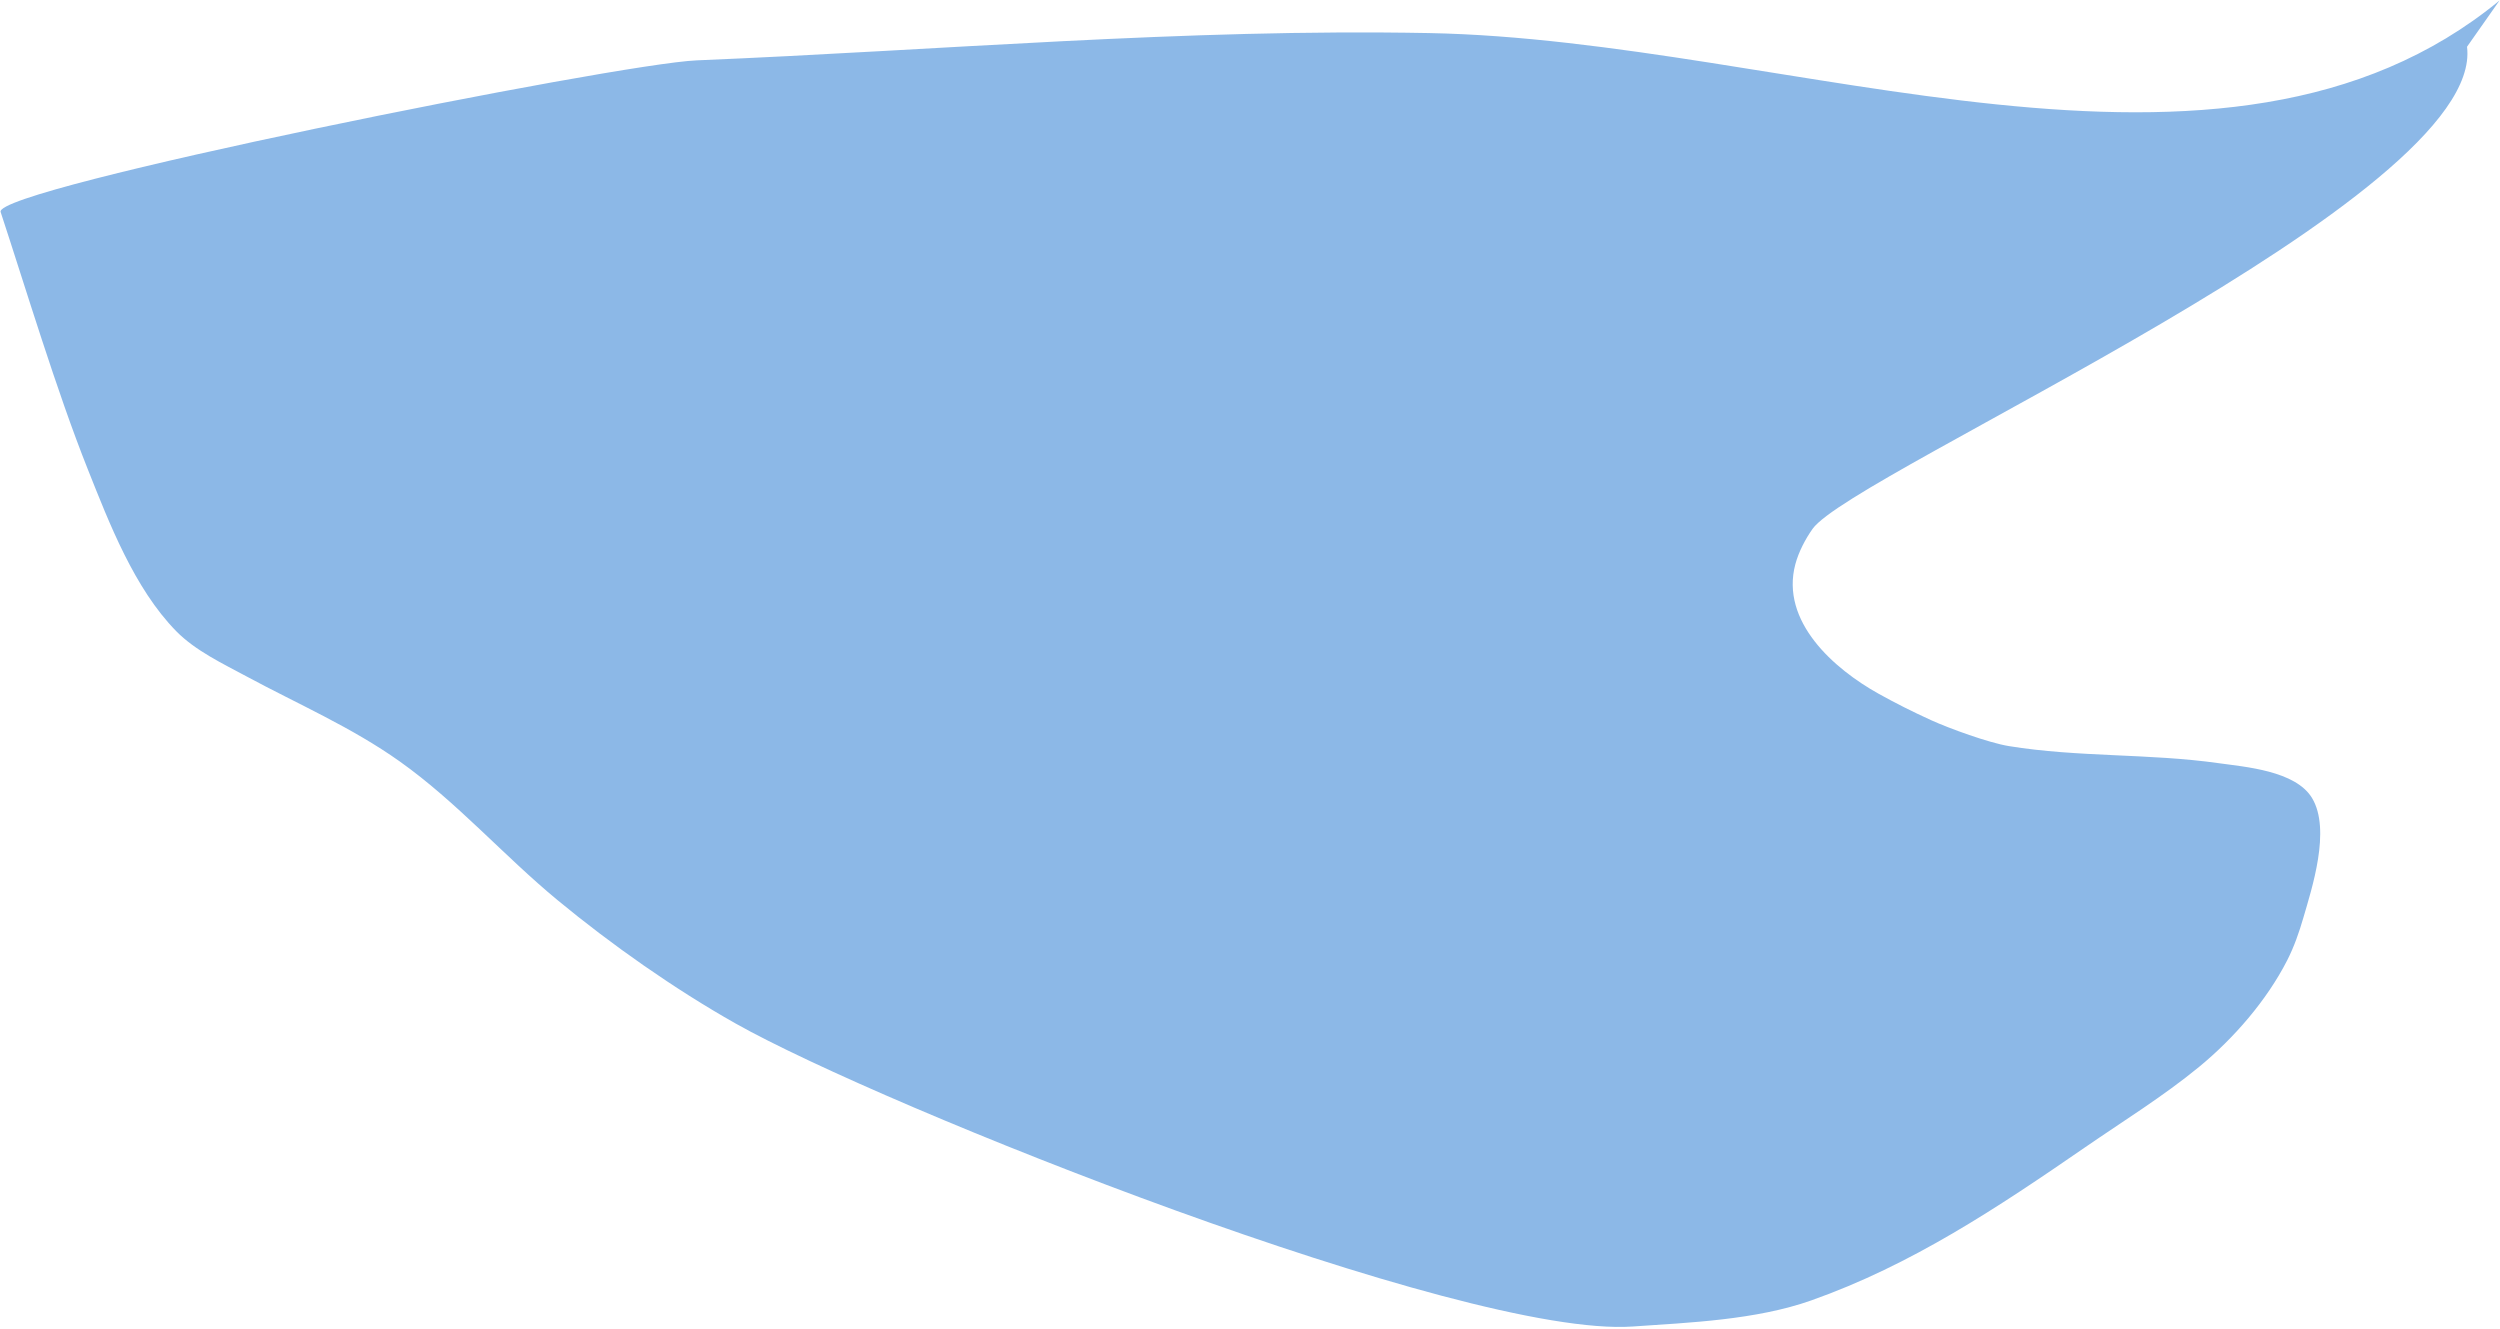 <?xml version="1.0" encoding="UTF-8" standalone="no"?>
<!DOCTYPE svg PUBLIC "-//W3C//DTD SVG 1.1//EN" "http://www.w3.org/Graphics/SVG/1.1/DTD/svg11.dtd">
<svg width="100%" height="100%" viewBox="0 0 1334 709" version="1.1" xmlns="http://www.w3.org/2000/svg" xmlns:xlink="http://www.w3.org/1999/xlink" xml:space="preserve" xmlns:serif="http://www.serif.com/" style="fill-rule:evenodd;clip-rule:evenodd;stroke-linejoin:round;stroke-miterlimit:2;">
    <g transform="matrix(1,0,0,1,-3718,-126)">
        <g transform="matrix(1,0,0,1,-71,0)">
            <g transform="matrix(1,0,0,1,398.995,223.285)">
                <path d="M4723.73,-97C4576.61,23.999 4345.92,-75.956 4152.53,-79.638C4022.22,-82.119 3892.02,-70.473 3761.8,-65.077C3719.22,-63.313 3386.19,3.241 3390.34,15.835C3403.67,56.293 3420.08,111.032 3436.91,153.267C3448.29,181.829 3461.68,216.737 3484.06,239.537C3494.32,249.986 3509.19,256.976 3521.43,263.58C3549.05,278.472 3577.64,290.775 3603.36,309.057C3633.78,330.679 3658.84,359.347 3687.48,383.007C3716.28,406.797 3749.91,430.452 3782.51,448.847C3860.99,493.121 4170.75,616.8 4261.24,610.54C4291.26,608.464 4326.9,607.084 4356.53,596.606C4410.04,577.68 4455.93,547.098 4502.38,515.08C4522.88,500.945 4544.18,487.819 4563.43,472.013C4581.92,456.823 4599.5,436.582 4610.43,415.183C4614.13,407.93 4616.84,400.167 4619.1,392.343C4623.51,377.062 4633.96,345.55 4623.72,328.561C4614.9,313.93 4587.94,311.939 4573.77,309.934C4536.71,304.69 4498.9,306.855 4461.95,300.83C4451.24,299.083 4430.16,291.425 4420.36,286.964C4410.89,282.657 4401.58,277.984 4392.49,272.929C4368.66,259.678 4339.82,234.381 4348.02,203.722C4349.78,197.173 4353.32,190.404 4357.18,184.937C4378.46,154.792 4716.47,8.174 4706.41,-72.332" style="fill:rgb(140,184,231);"/>
            </g>
        </g>
    </g>
</svg>
